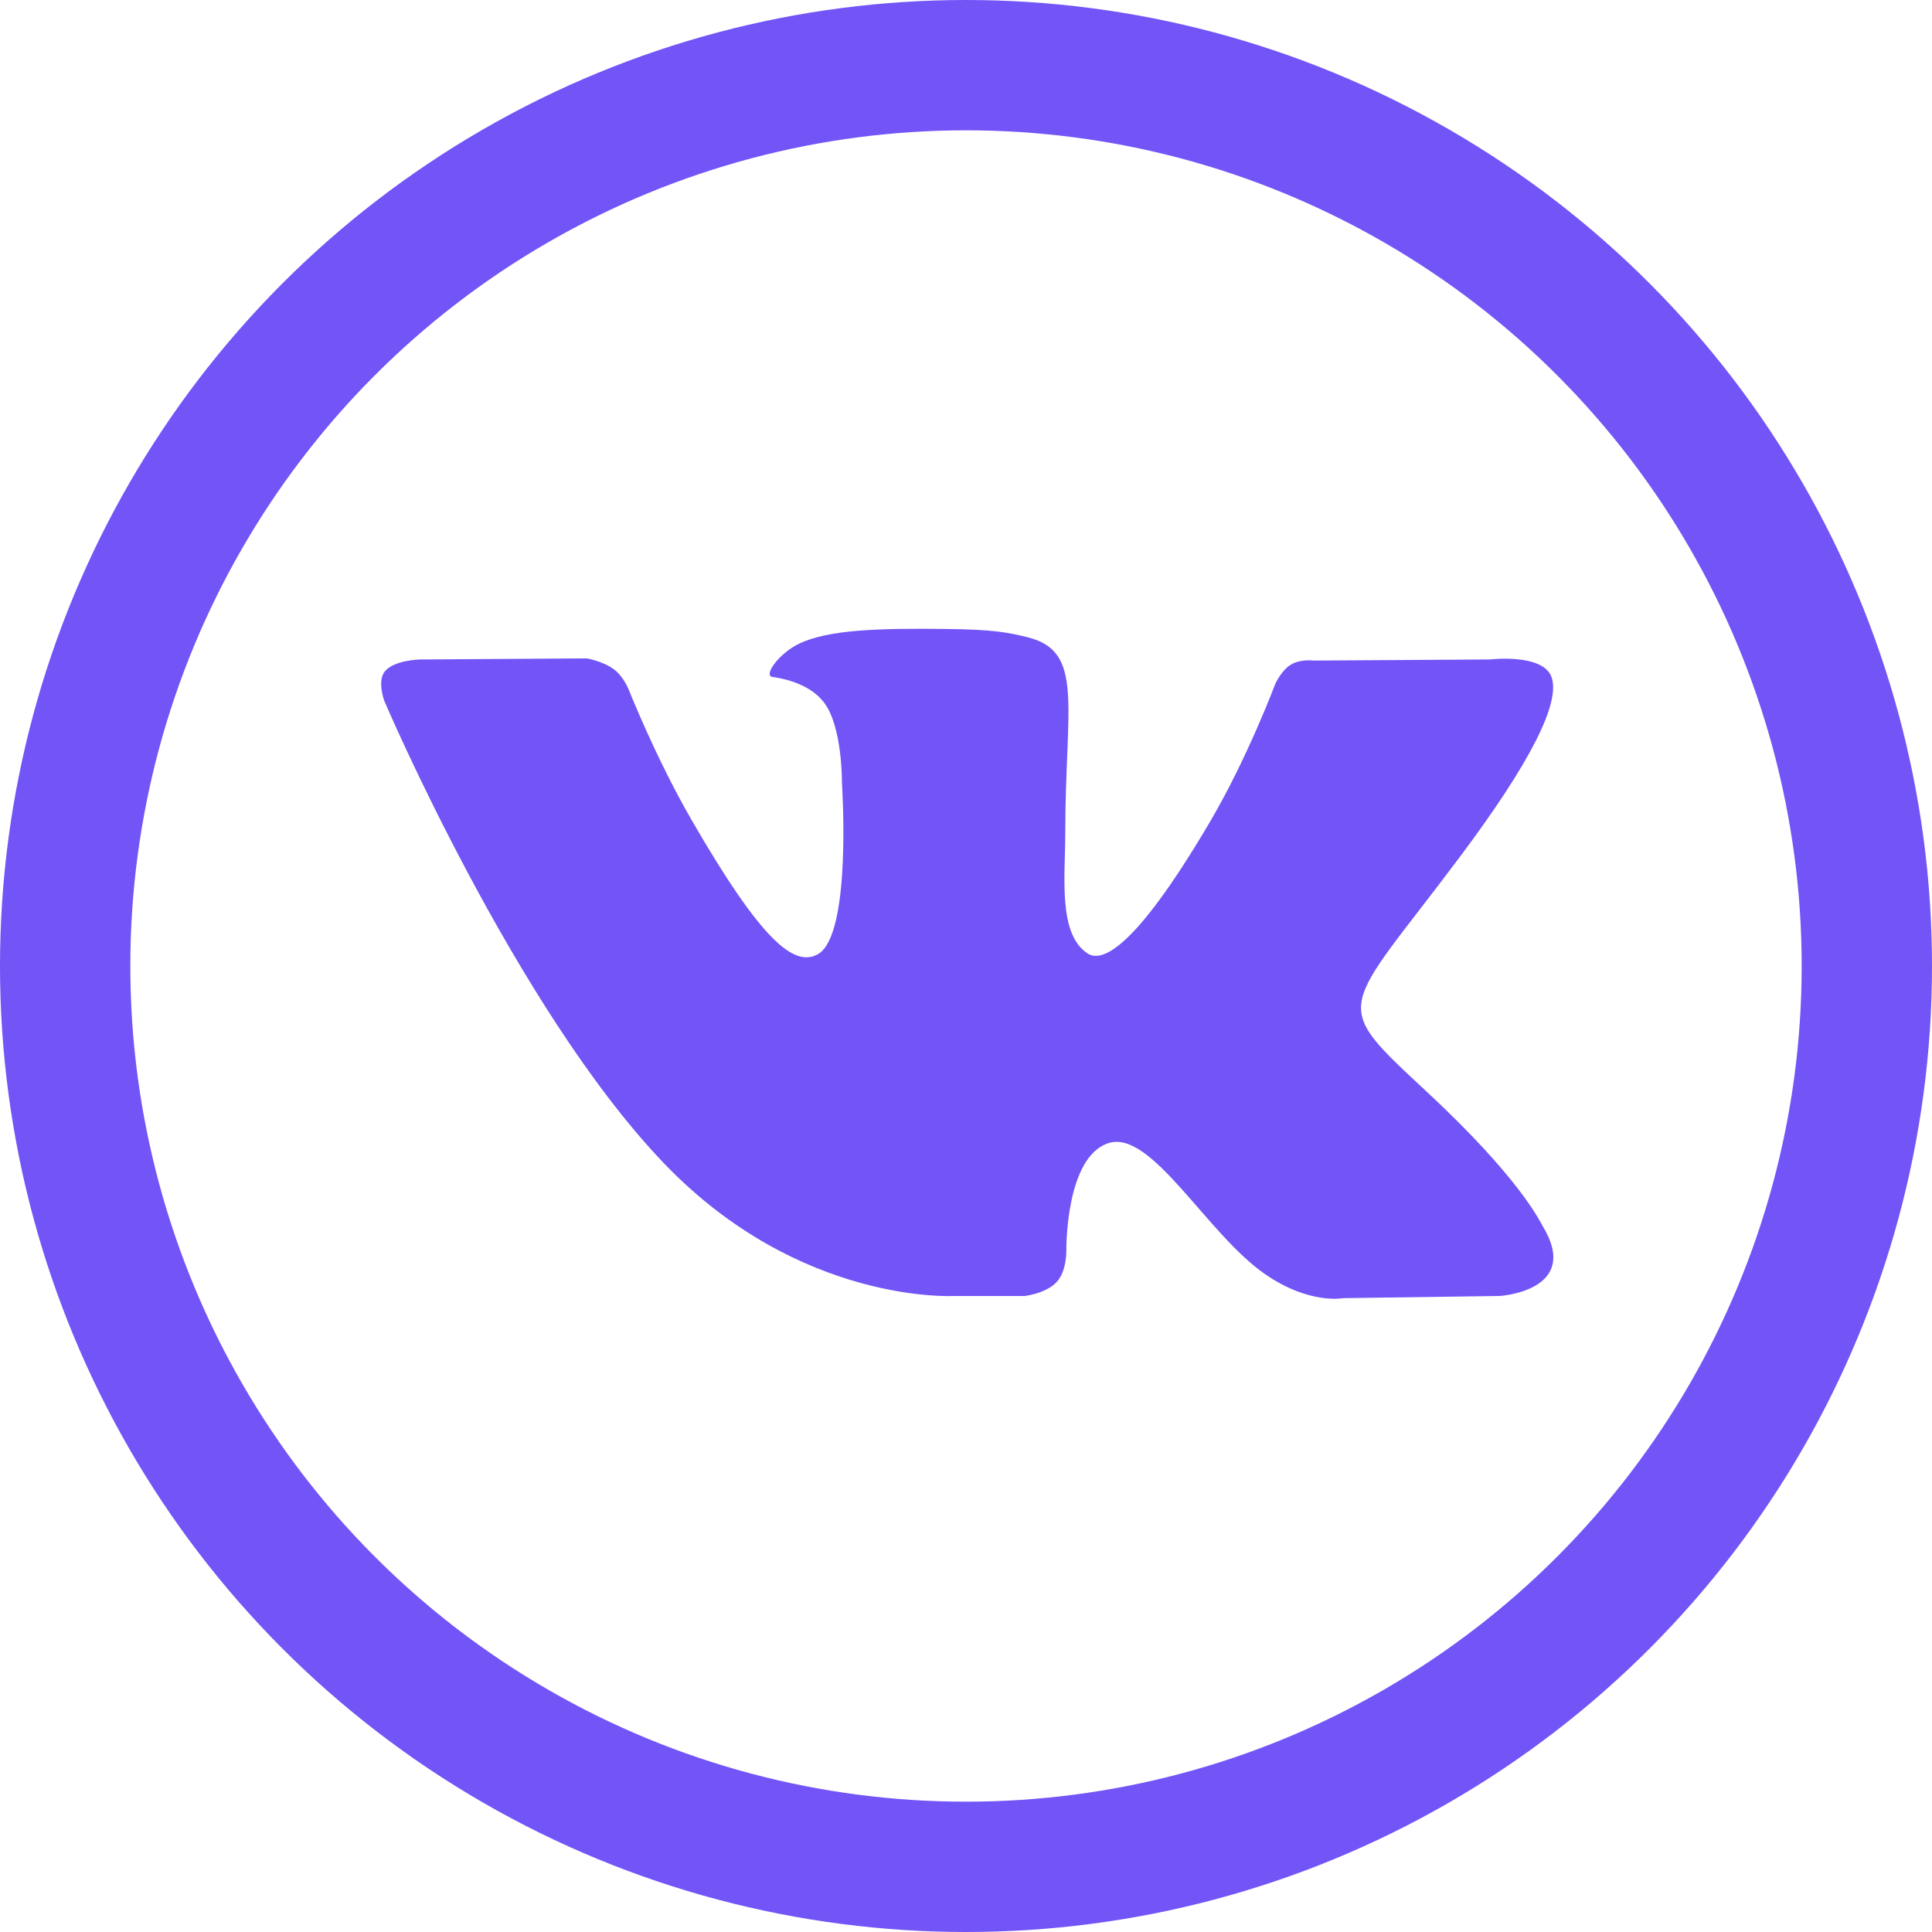 <?xml version="1.0" encoding="UTF-8"?>
<svg width="593px" height="593px" viewBox="0 0 593 593" version="1.1" xmlns="http://www.w3.org/2000/svg" xmlns:xlink="http://www.w3.org/1999/xlink">
    <!-- Generator: Sketch 43.1 (39012) - http://www.bohemiancoding.com/sketch -->
    <title>Group 21</title>
    <desc>Created with Sketch.</desc>
    <defs></defs>
    <g id="Page-1" stroke="none" stroke-width="1" fill="none" fill-rule="evenodd">
        <g id="Group-21" transform="translate(20, 20)">
            <circle id="Oval-4" stroke="#7254F7" stroke-width="40" cx="276.5" cy="276.5" r="276.5"></circle>
            <g id="vk" transform="translate(97, 173)" fill="#7254F7">
                <path d="M197.527,204.778 C197.527,204.778 204.023,204.064 207.34,200.481 C210.392,197.193 210.295,191.017 210.295,191.017 C210.295,191.017 209.875,162.106 223.267,157.849 C236.469,153.655 253.422,185.791 271.391,198.147 C284.978,207.499 295.303,205.448 295.303,205.448 L343.349,204.778 C343.349,204.778 368.483,203.227 356.565,183.427 C355.589,181.808 349.625,168.781 320.843,142.013 C290.717,113.998 294.752,118.529 331.041,70.068 C353.142,40.556 361.977,22.537 359.218,14.82 C356.585,7.47 340.331,9.413 340.331,9.413 L286.234,9.751 C286.234,9.751 282.224,9.203 279.249,10.984 C276.343,12.731 274.473,16.802 274.473,16.802 C274.473,16.802 265.911,39.64 254.491,59.063 C230.403,100.046 220.771,102.209 216.835,99.665 C207.677,93.734 209.963,75.838 209.963,63.125 C209.963,23.409 215.975,6.849 198.255,2.562 C192.375,1.138 188.047,0.198 173.009,0.047 C153.707,-0.154 137.369,0.105 128.119,4.647 C121.965,7.666 117.217,14.395 120.109,14.781 C123.684,15.261 131.782,16.969 136.075,22.826 C141.618,30.382 141.423,47.353 141.423,47.353 C141.423,47.353 144.608,94.106 133.985,99.914 C126.692,103.898 116.69,95.764 95.214,58.583 C84.21,39.538 75.902,18.486 75.902,18.486 C75.902,18.486 74.3,14.551 71.443,12.447 C67.975,9.897 63.13,9.085 63.13,9.085 L11.724,9.423 C11.724,9.423 4.007,9.638 1.174,13 C-1.346,15.99 0.974,22.175 0.974,22.175 C0.974,22.175 41.22,116.513 86.789,164.054 C128.573,207.641 176.023,204.778 176.023,204.778 L197.527,204.778 Z" id="Shape"></path>
            </g>
        </g>
    </g>
</svg>